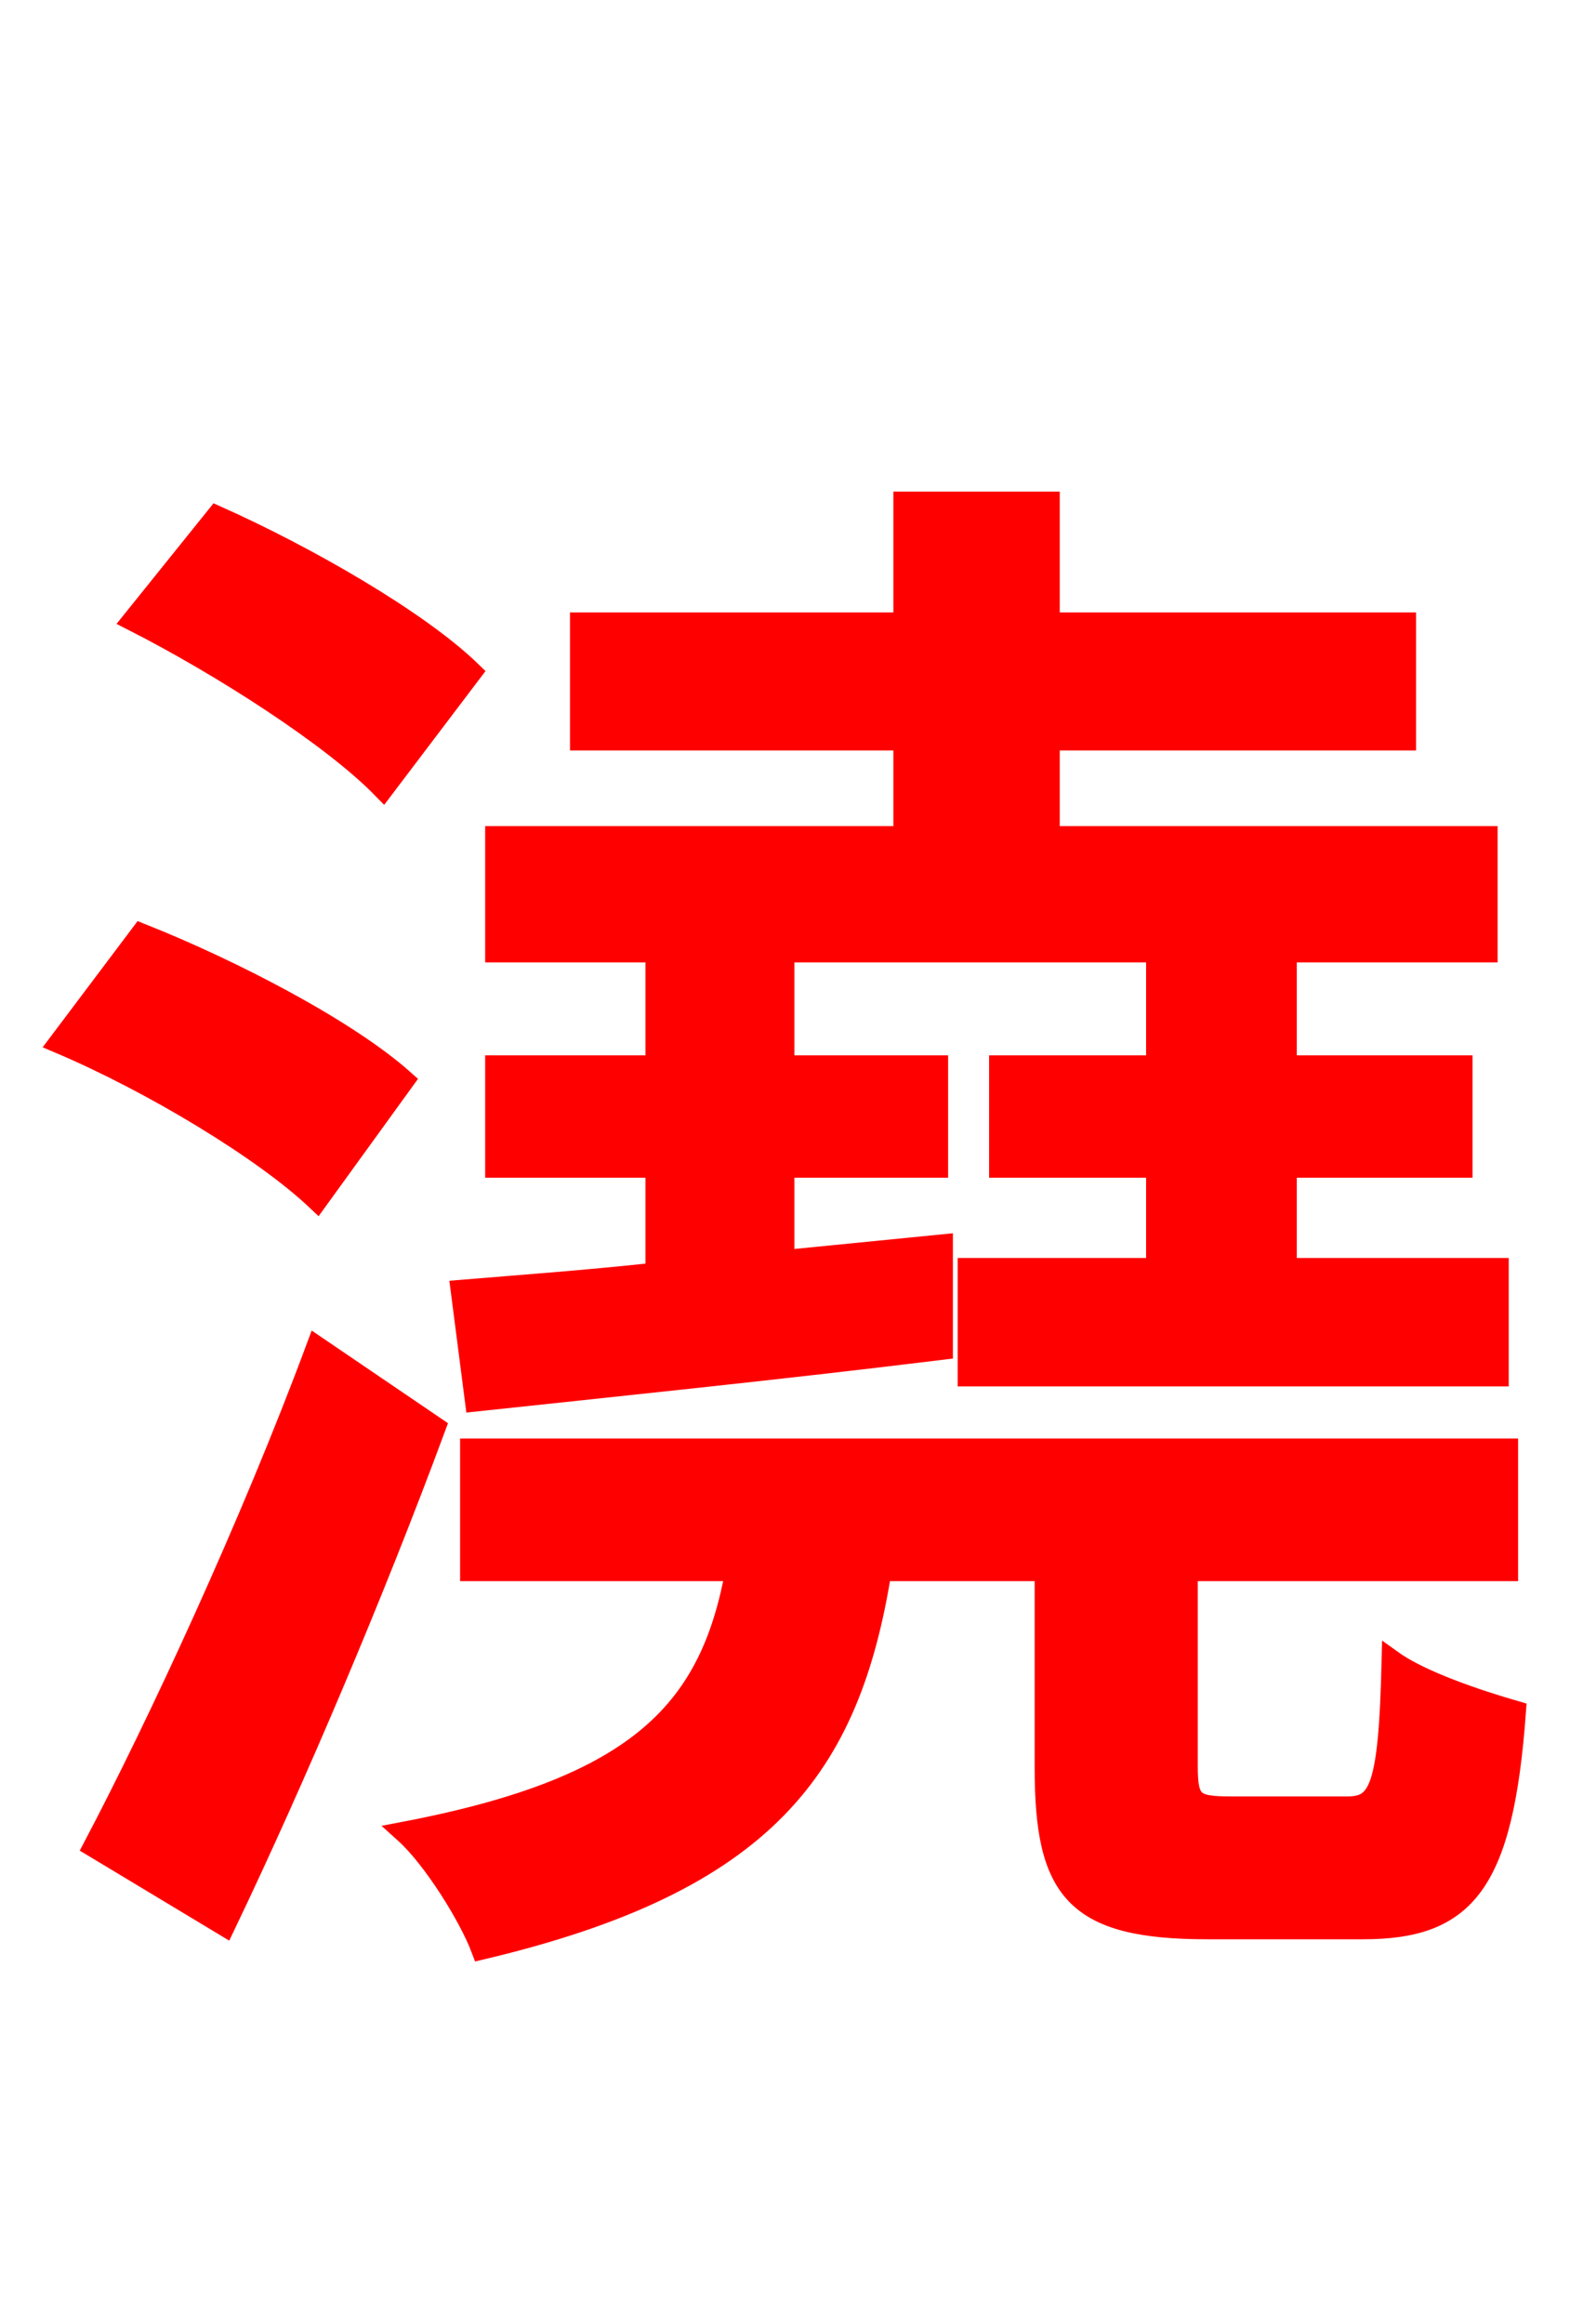 <svg xmlns="http://www.w3.org/2000/svg" xmlns:xlink="http://www.w3.org/1999/xlink" width="72" height="106.56"><path fill="red" stroke="red" d="M44.42 58.18L44.42 63.07L68.69 63.07L68.69 58.18L58.97 58.18L58.97 53.50L67.03 53.50L67.03 48.89L58.97 48.89L58.97 44.21L53.06 44.21L53.06 48.89L45.86 48.89L45.86 53.50L53.06 53.50L53.06 58.18ZM68.18 38.38L48.10 38.38L48.10 33.91L64.44 33.91L64.44 28.58L48.10 28.58L48.10 23.04L41.47 23.04L41.47 28.58L26.64 28.58L26.64 33.91L41.47 33.91L41.47 38.38L22.75 38.38L22.75 43.63L68.18 43.63ZM30.10 58.39C26.78 58.75 23.69 58.97 21.17 59.18L21.82 64.22C27.79 63.58 35.64 62.78 43.20 61.85L43.20 57.10L35.93 57.82L35.93 53.50L42.98 53.50L42.98 48.89L35.93 48.89L35.93 44.21L30.10 44.21L30.10 48.89L22.75 48.89L22.75 53.50L30.10 53.50ZM21.60 30.82C19.15 28.44 13.97 25.49 9.94 23.69L6.12 28.44C10.22 30.53 15.26 33.77 17.57 36.14ZM18.50 49.54C15.91 47.23 10.66 44.50 6.48 42.84L2.74 47.81C6.98 49.61 12.10 52.70 14.54 55.01ZM14.54 61.78C11.52 69.91 7.27 79.06 4.32 84.67L10.30 88.27C13.54 81.50 17.14 73.01 19.94 65.45ZM56.45 82.87C54.72 82.87 54.43 82.66 54.43 81.00L54.43 72.00L69.12 72.00L69.12 66.46L21.60 66.46L21.60 72.00L33.77 72.00C32.62 78.34 29.45 81.94 18.58 84.02C19.87 85.18 21.53 87.84 22.10 89.35C35.14 86.26 38.95 81.00 40.39 72.00L47.95 72.00L47.95 81.07C47.95 86.69 49.32 88.42 55.37 88.42L62.50 88.42C67.18 88.42 68.90 86.40 69.48 78.48C67.75 77.98 65.16 77.11 63.86 76.18C63.72 82.01 63.29 82.87 61.78 82.87Z"/></svg>
